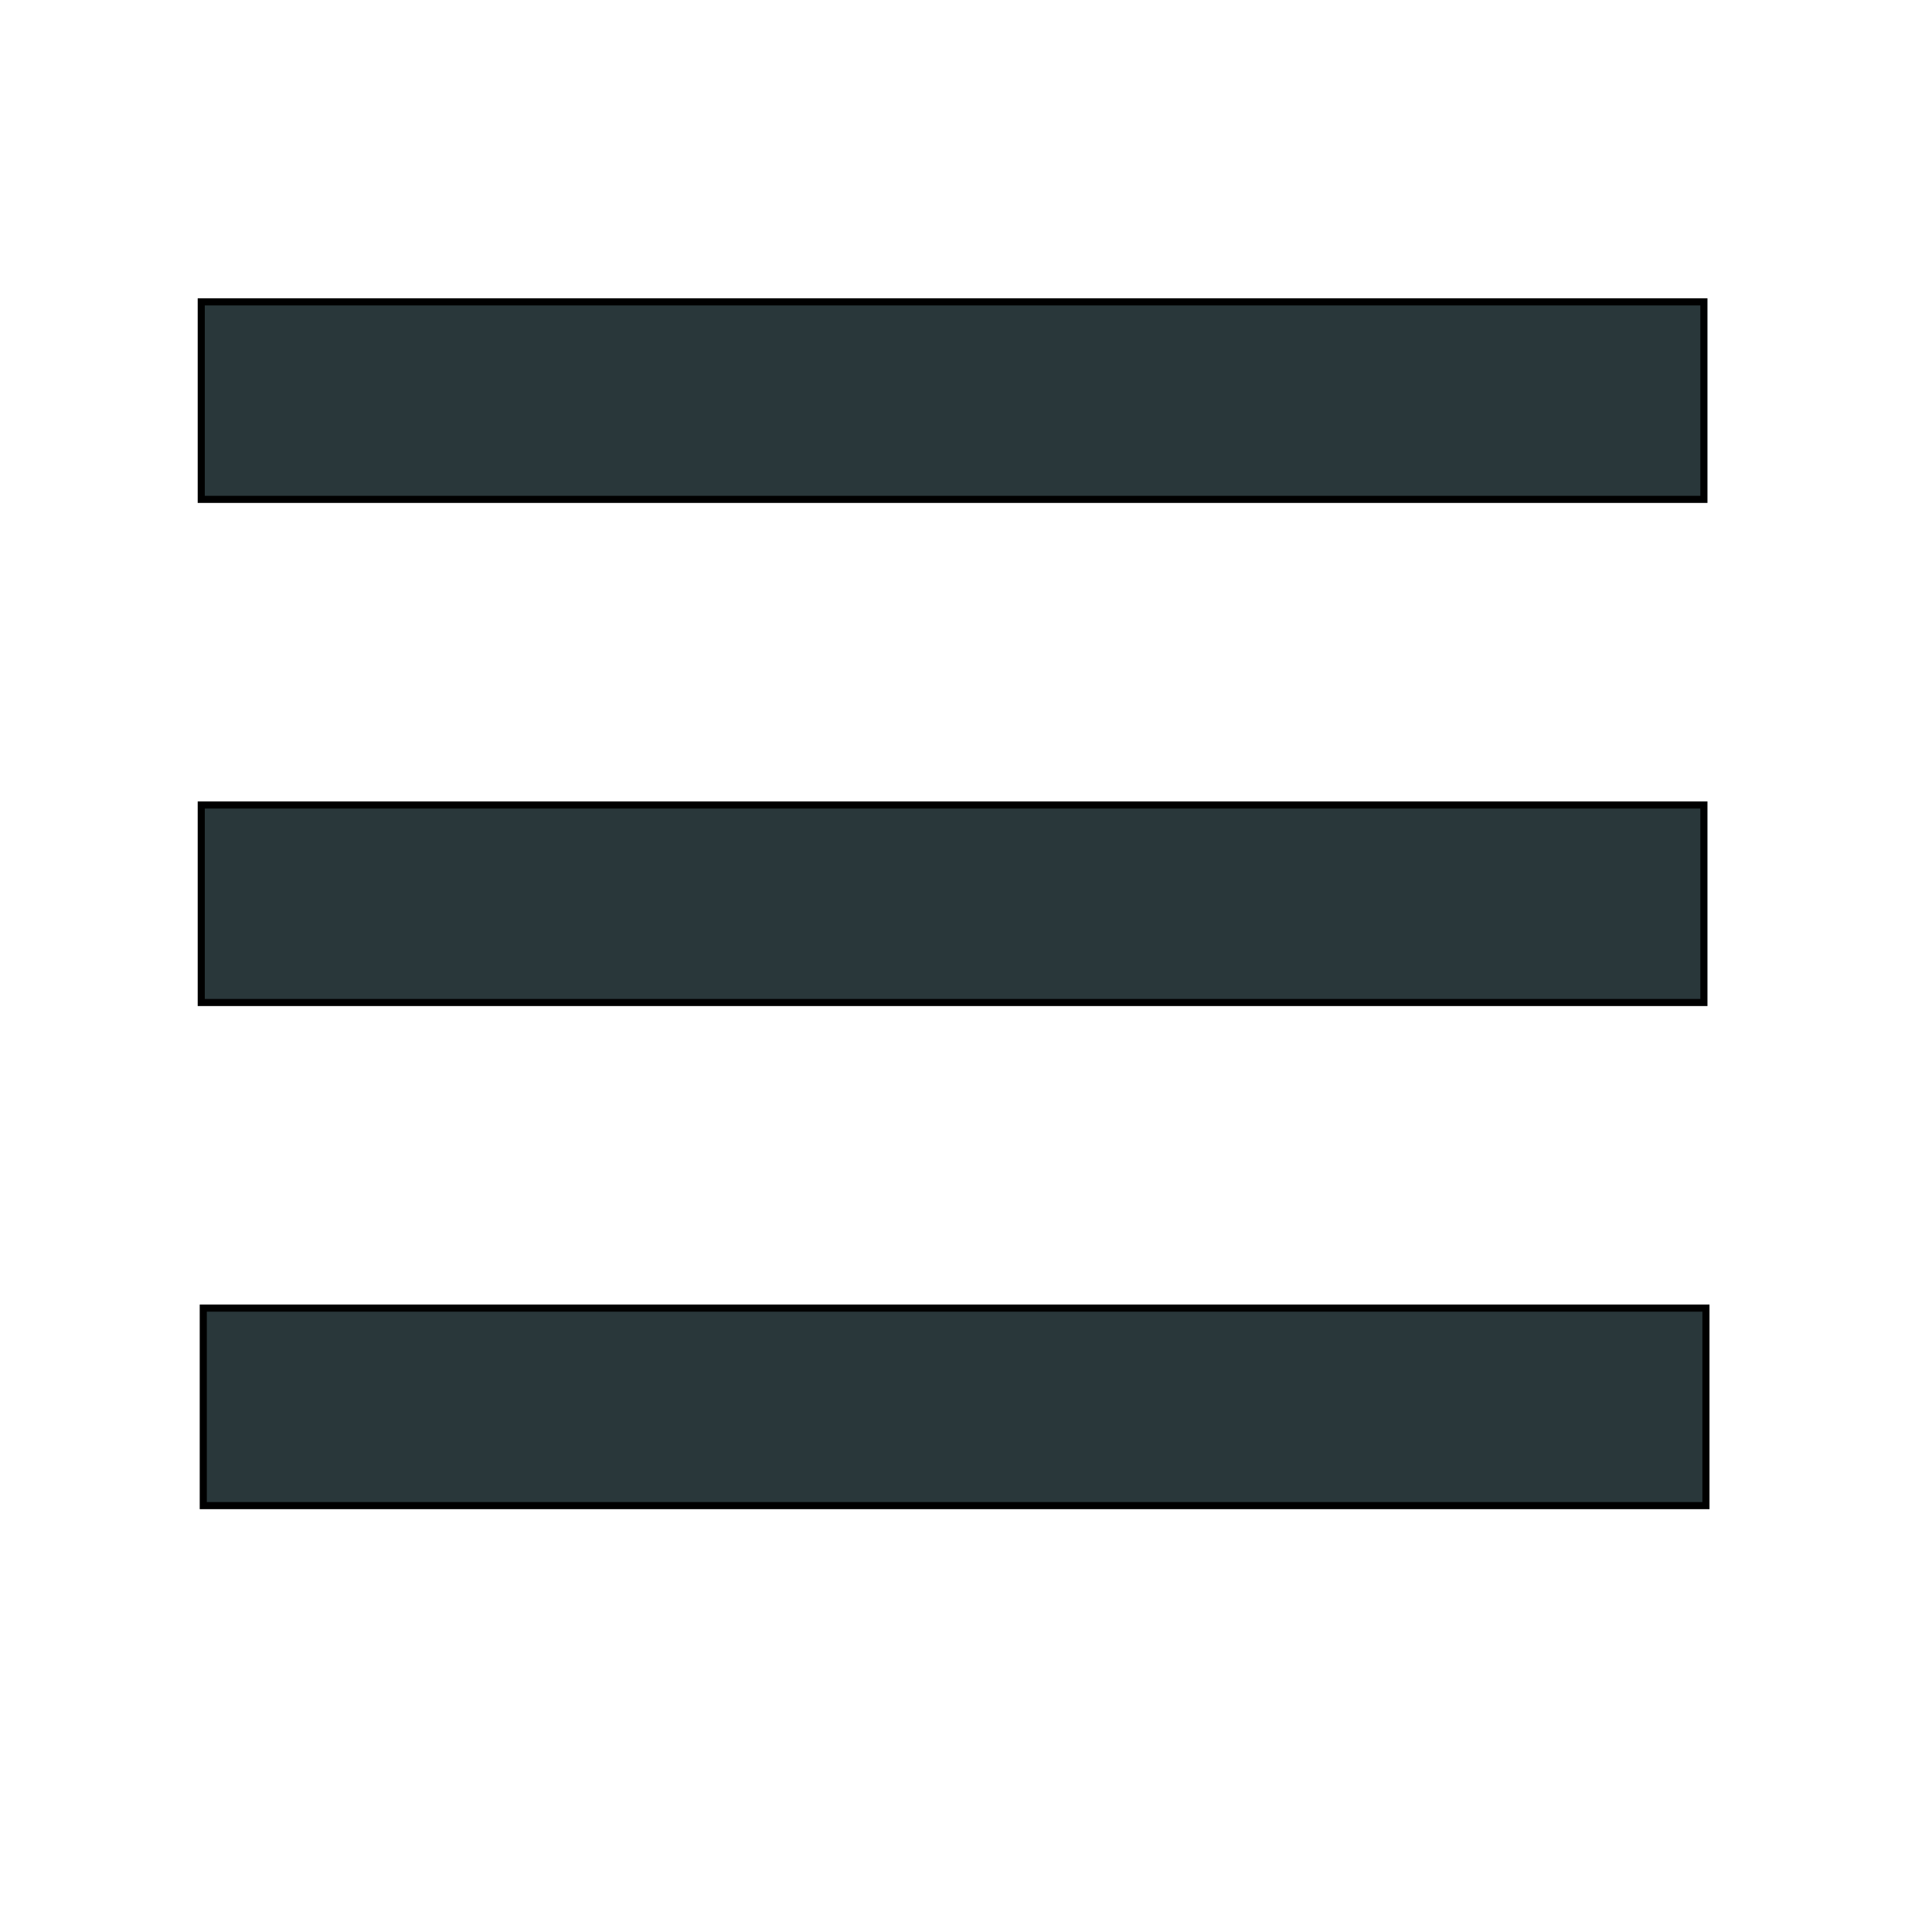 <?xml version="1.0" standalone="no"?>
<!DOCTYPE svg PUBLIC "-//W3C//DTD SVG 20010904//EN" "http://www.w3.org/TR/2001/REC-SVG-20010904/DTD/svg10.dtd">
<!-- Created using Karbon, part of Calligra: http://www.calligra.org/karbon -->
<svg xmlns="http://www.w3.org/2000/svg" xmlns:xlink="http://www.w3.org/1999/xlink" width="255.119pt" height="255.119pt">
<defs/>
<g id="layer0">
  <rect id="shape0" transform="translate(35.433, 53.15)" fill="#29373a" fill-rule="evenodd" stroke="#000000" stroke-width="1.25" stroke-linecap="square" stroke-linejoin="miter" stroke-miterlimit="2" width="198.426pt" height="26.079pt"/>
  <rect id="shape1" transform="translate(35.433, 141.733)" fill="#29373a" fill-rule="evenodd" stroke="#000000" stroke-width="1.25" stroke-linecap="square" stroke-linejoin="miter" stroke-miterlimit="2" width="198.426pt" height="26.079pt"/>
  <rect id="shape2" transform="translate(35.788, 230.315)" fill="#29373a" fill-rule="evenodd" stroke="#000000" stroke-width="1.25" stroke-linecap="square" stroke-linejoin="miter" stroke-miterlimit="2" width="198.426pt" height="26.079pt"/>
 </g>
</svg>
